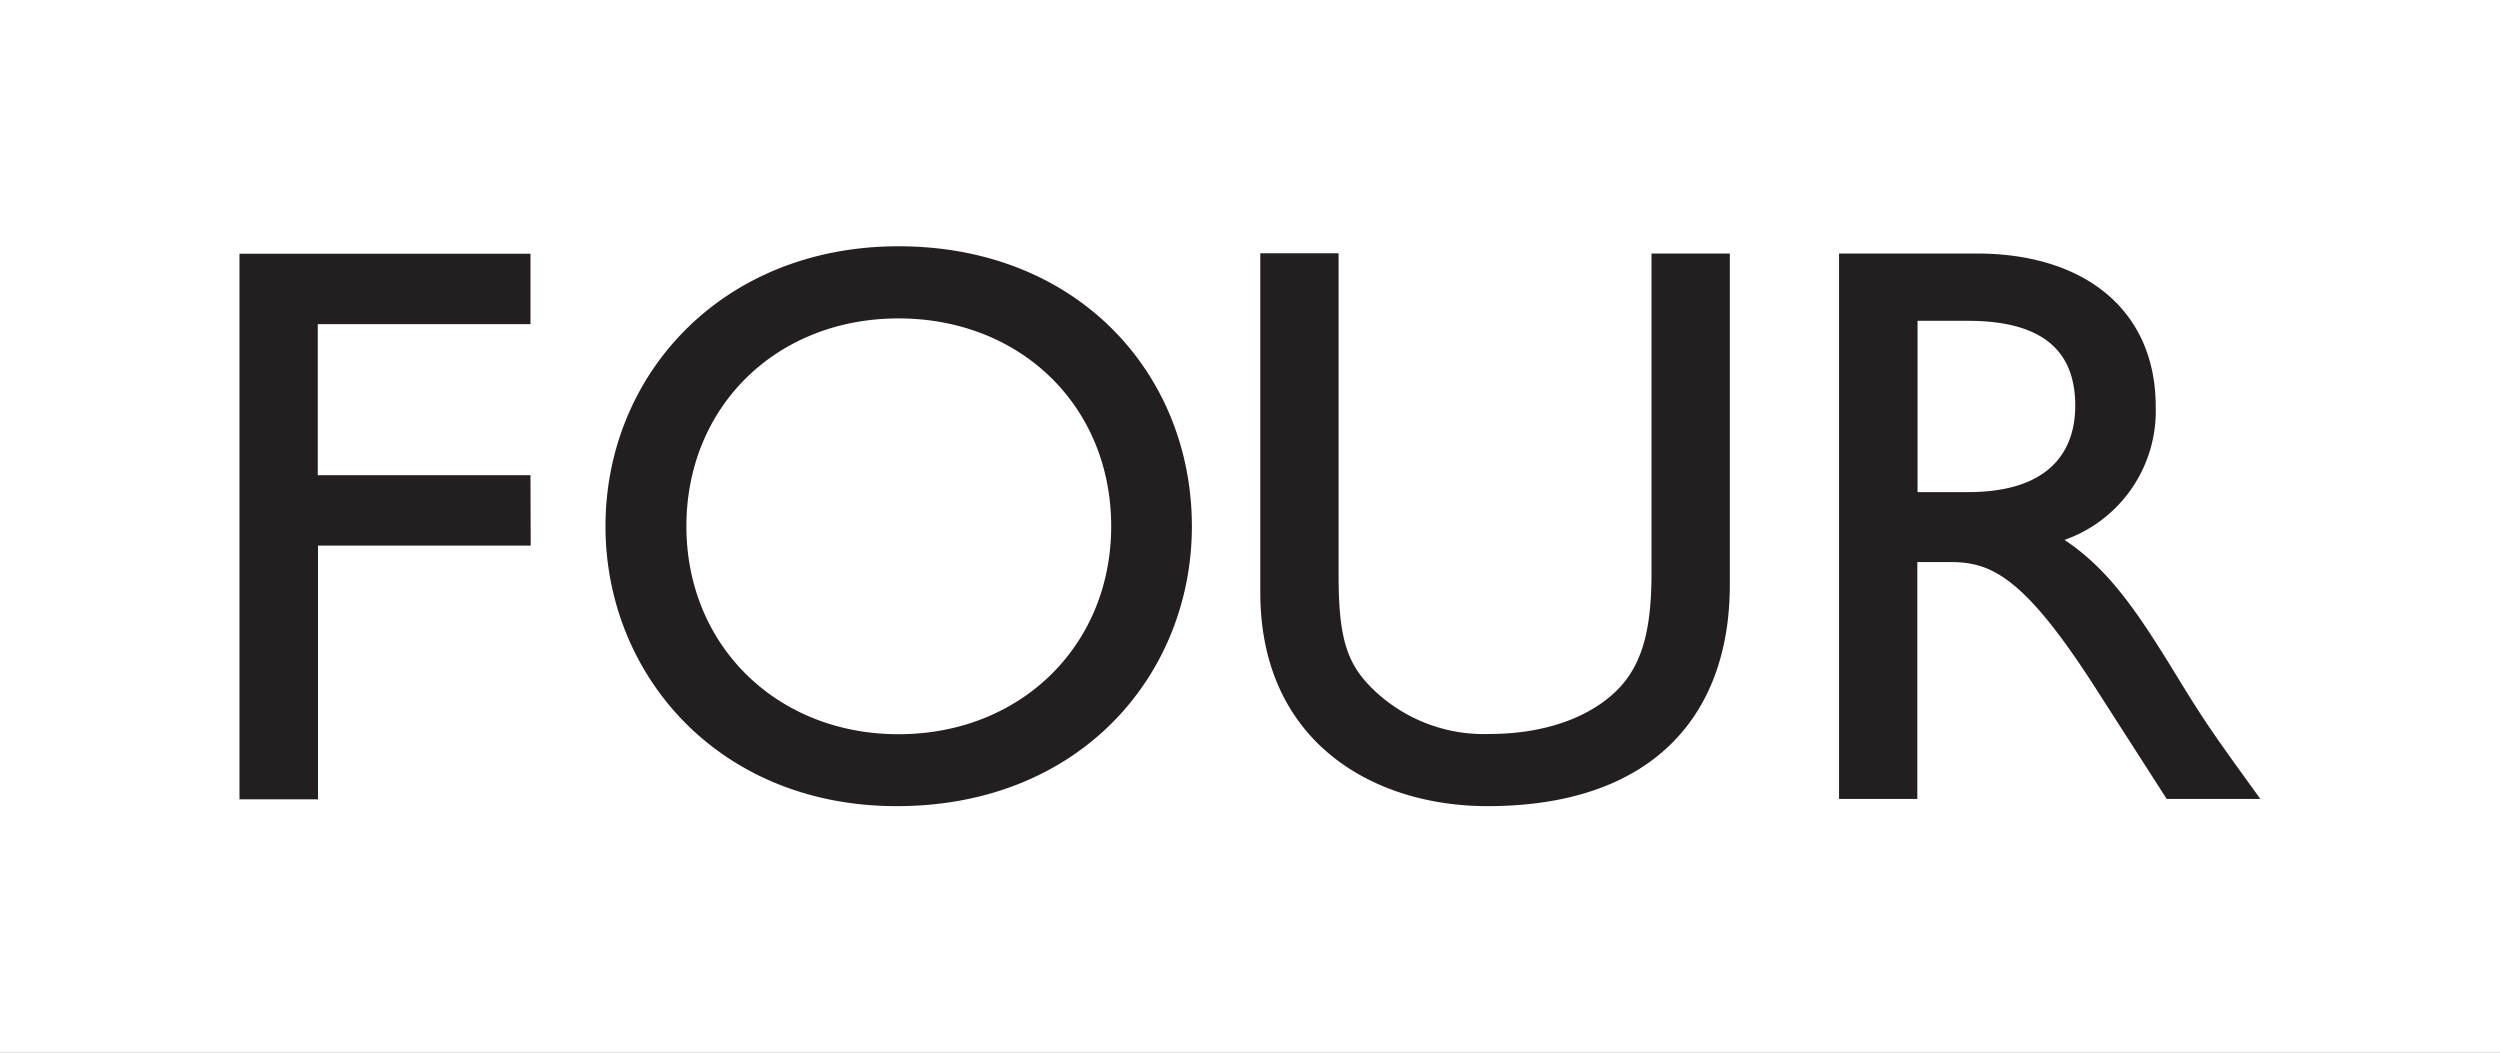 <svg xmlns:xlink="http://www.w3.org/1999/xlink" xmlns="http://www.w3.org/2000/svg" role="presentation" class="channels-nav__item__logo channels-nav__item__logo--active" focusable="false" width="1140"  height="480" ><rect width="100%" height="100%" fill="#808080" stroke="none"/><defs><symbol id="iplayer-nav-icon-bbcfour-active" viewBox="0 0 1140 480"><path d="M0 0h1140v480H0z" fill="#FFFFFF"></path><path d="M788.8 115.6h-35.7v144.8c0 23.3-2.9 41.6-15.7 54.3-11.3 11.3-31 20-58.4 20a72.6 72.6 0 0 1-53.6-21.1c-11.3-11.3-15-23-15-51.1v-147h-35.7v154.7c0 67.8 51.1 97.4 103.6 97.4 74 0 110.5-40.1 110.5-101v-151zM241.9 216.7h-97v-68.9h97v-32.1H109.2v248.8H145V248.8h97m34.1-8.8c0 67.5 51.4 127.6 132.8 127.6 84.2 0 134.6-60.5 134.6-127.6 0-69.3-51.8-127.7-133.9-127.7-80.6.1-133.5 58.8-133.5 127.7zm36.9 0c0-54.7 41.2-94.8 96.7-94.8 55.8 0 97 40.1 97 94.8 0 54.3-41.2 94.8-97 94.8-55.5 0-96.7-40.5-96.7-94.8zm525.6-124.4v248.7h35.7v-108h14.9c18.2 0 33.2 5.8 66 56.9l32.8 51.1h42.7c-17.1-23.7-23.3-32.1-33.9-49.2-19-31-32.8-54-55.4-68.9a62.3 62.3 0 0 0 41.6-60.9c0-43-31.4-69.7-81.7-69.7h-62.7zm35.8 30.7h23c34.6 0 48.5 14.2 48.9 37.6.4 20.8-10.6 40.5-48.9 40.5h-23v-78.1z" fill="#231F20"></path></symbol></defs><use xmlns:xlink="http://www.w3.org/1999/xlink" xlink:href="#iplayer-nav-icon-bbcfour-active" href="#iplayer-nav-icon-bbcfour-active" role="presentation" fill="#FFFFFF"></use></svg>